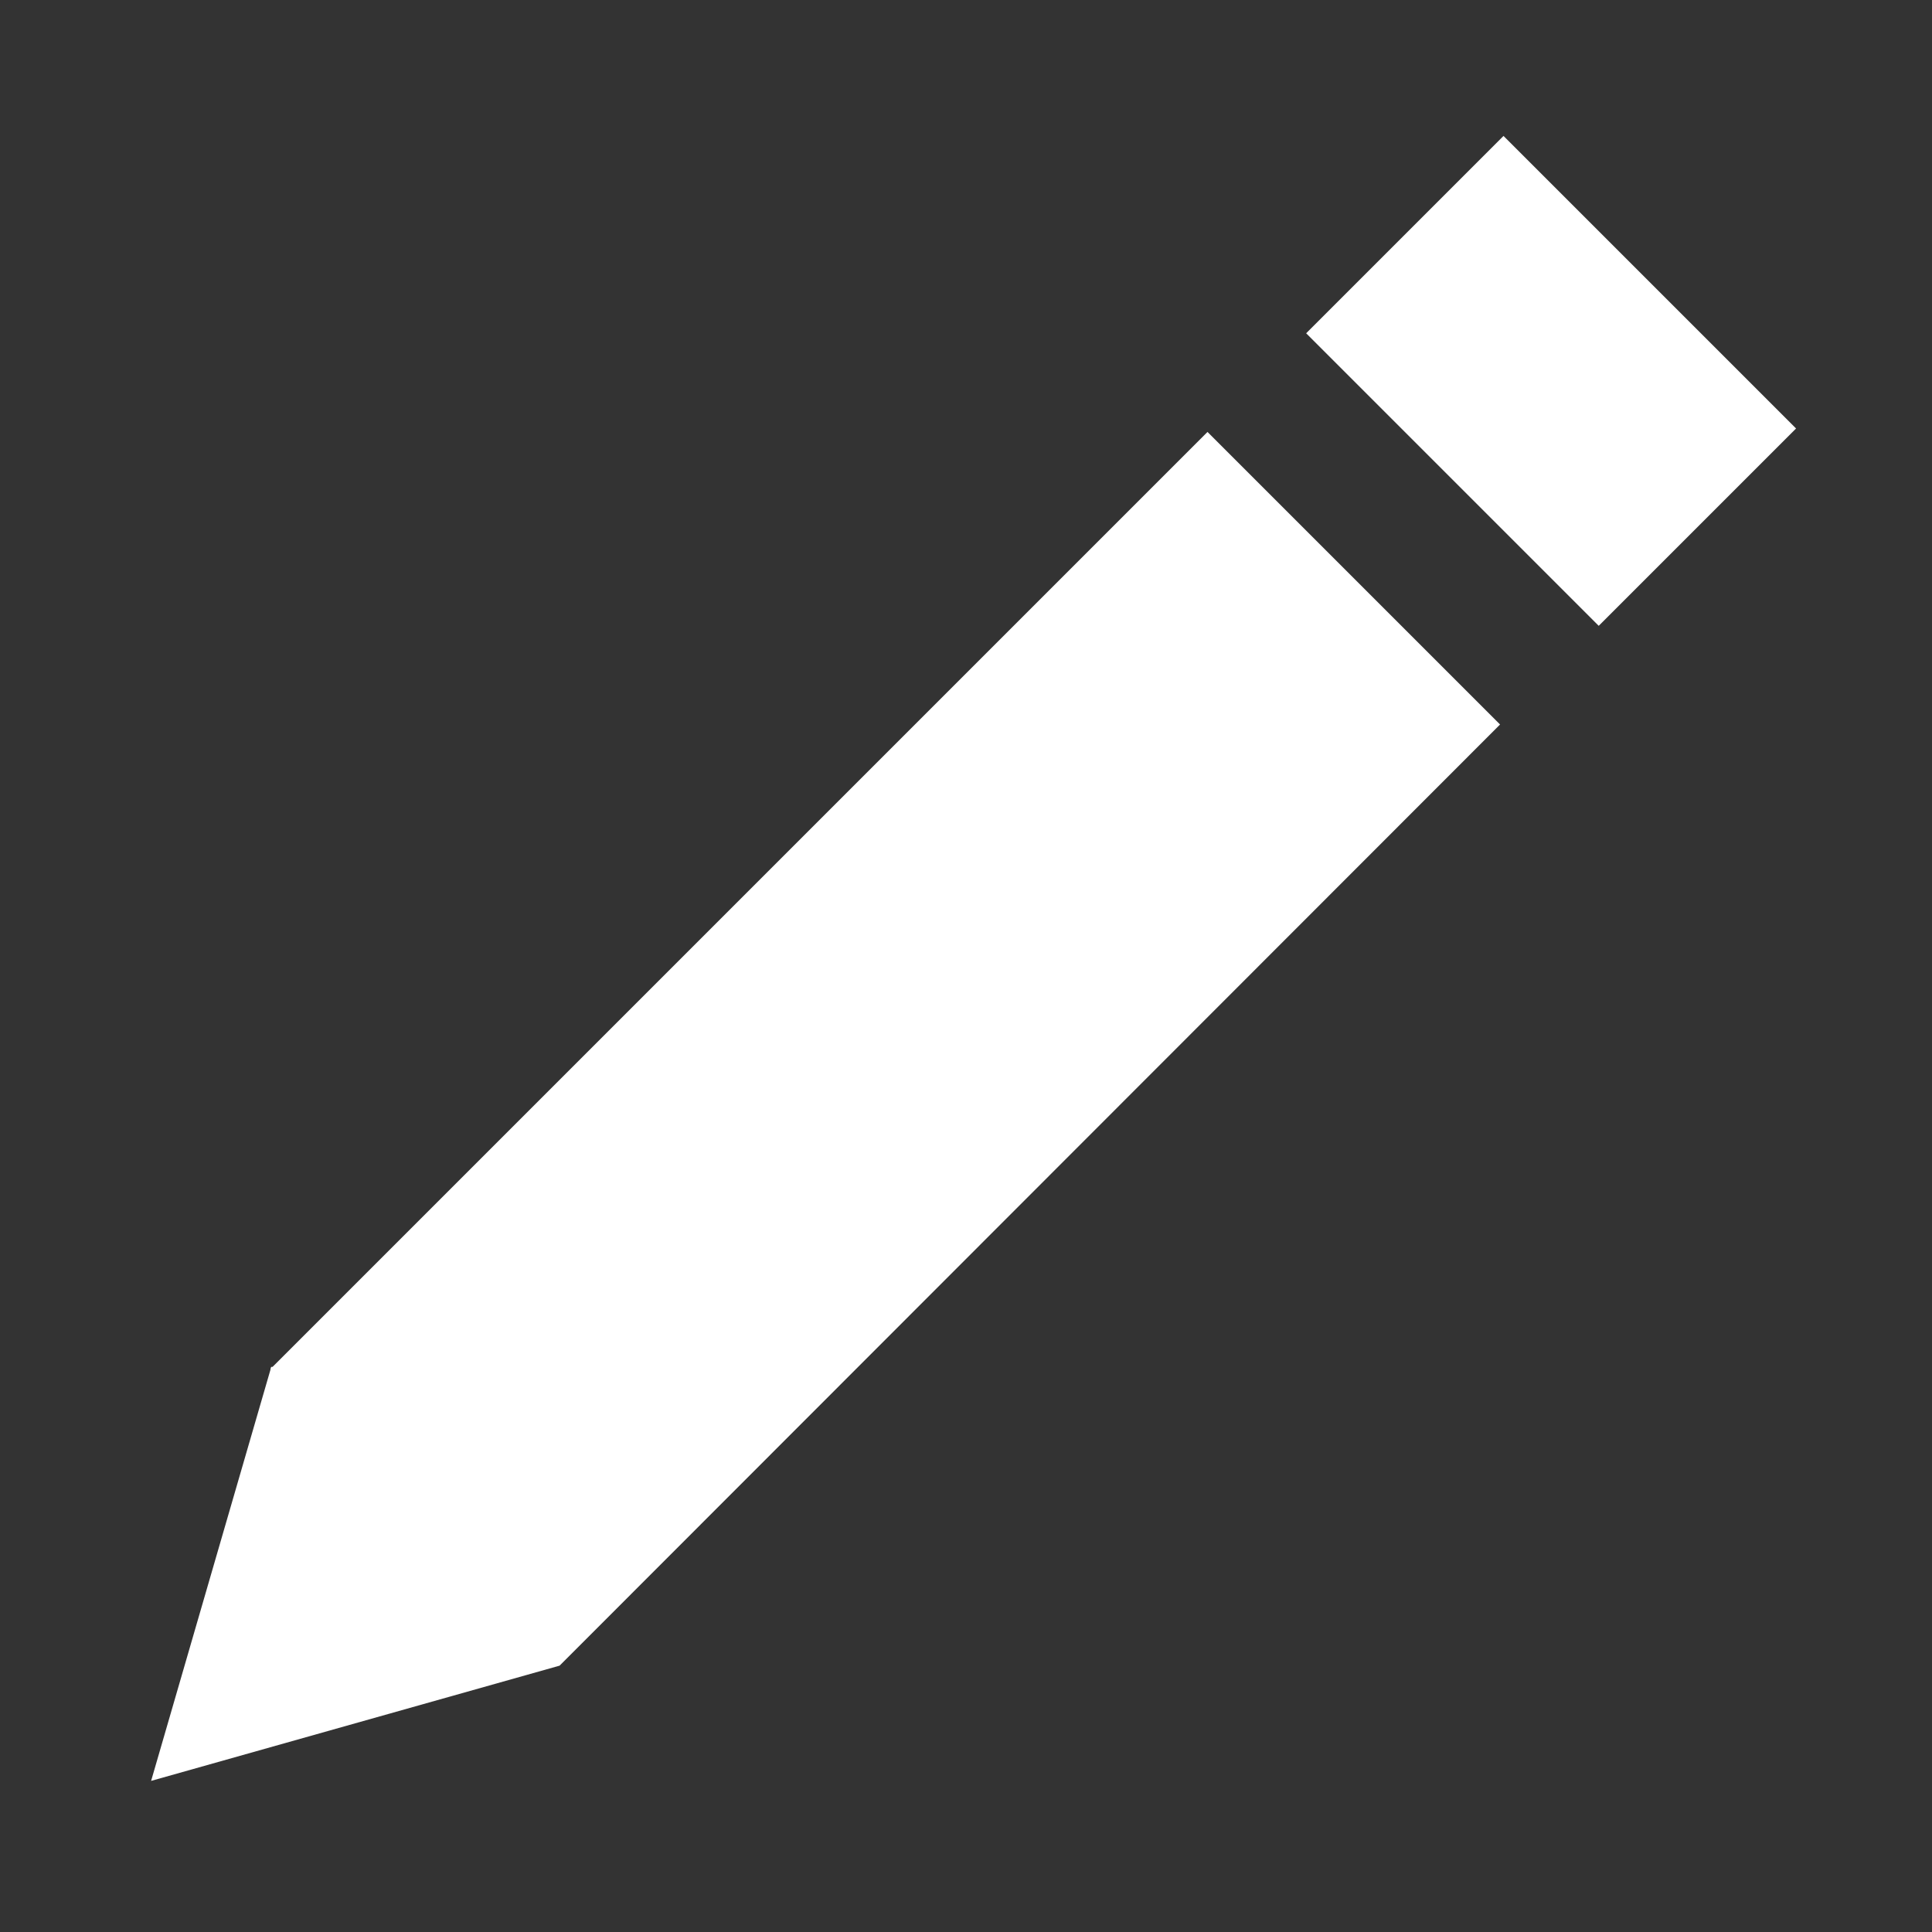 <?xml version="1.0" encoding="UTF-8" standalone="no"?>
<!DOCTYPE svg PUBLIC "-//W3C//DTD SVG 1.1//EN" "http://www.w3.org/Graphics/SVG/1.1/DTD/svg11.dtd">
<svg version="1.1" xmlns="http://www.w3.org/2000/svg" xmlns:xlink="http://www.w3.org/1999/xlink" preserveAspectRatio="xMidYMid meet" viewBox="0 0 28 28" width="28" height="28"><rect x="0" y="0" width="28" height="28" fill="#333333" stroke="none"/><defs><path d="M18.93 4.83L21.79 1.97L26.03 6.21L23.17 9.07L23.17 9.07L18.93 4.83Z" id="ays7BWARL"></path><path d="M8.19 24.06L8.11 24.14L2.19 25.81L3.92 19.85L3.92 19.84L3.93 19.81L3.95 19.81L17.5 6.26L21.74 10.5L8.19 24.06Z" id="btddYJ7NH"></path></defs><g><g><g><use xlink:href="#ays7BWARL" opacity="1" fill="#ffffff" fill-opacity="1"></use><g><use xlink:href="#ays7BWARL" opacity="1" fill-opacity="0" stroke="#000000" stroke-width="1" stroke-opacity="0"></use></g></g><g><use xlink:href="#btddYJ7NH" opacity="1" fill="#ffffff" fill-opacity="1"></use><g><use xlink:href="#btddYJ7NH" opacity="1" fill-opacity="0" stroke="#000000" stroke-width="1" stroke-opacity="0"></use></g></g></g></g></svg>